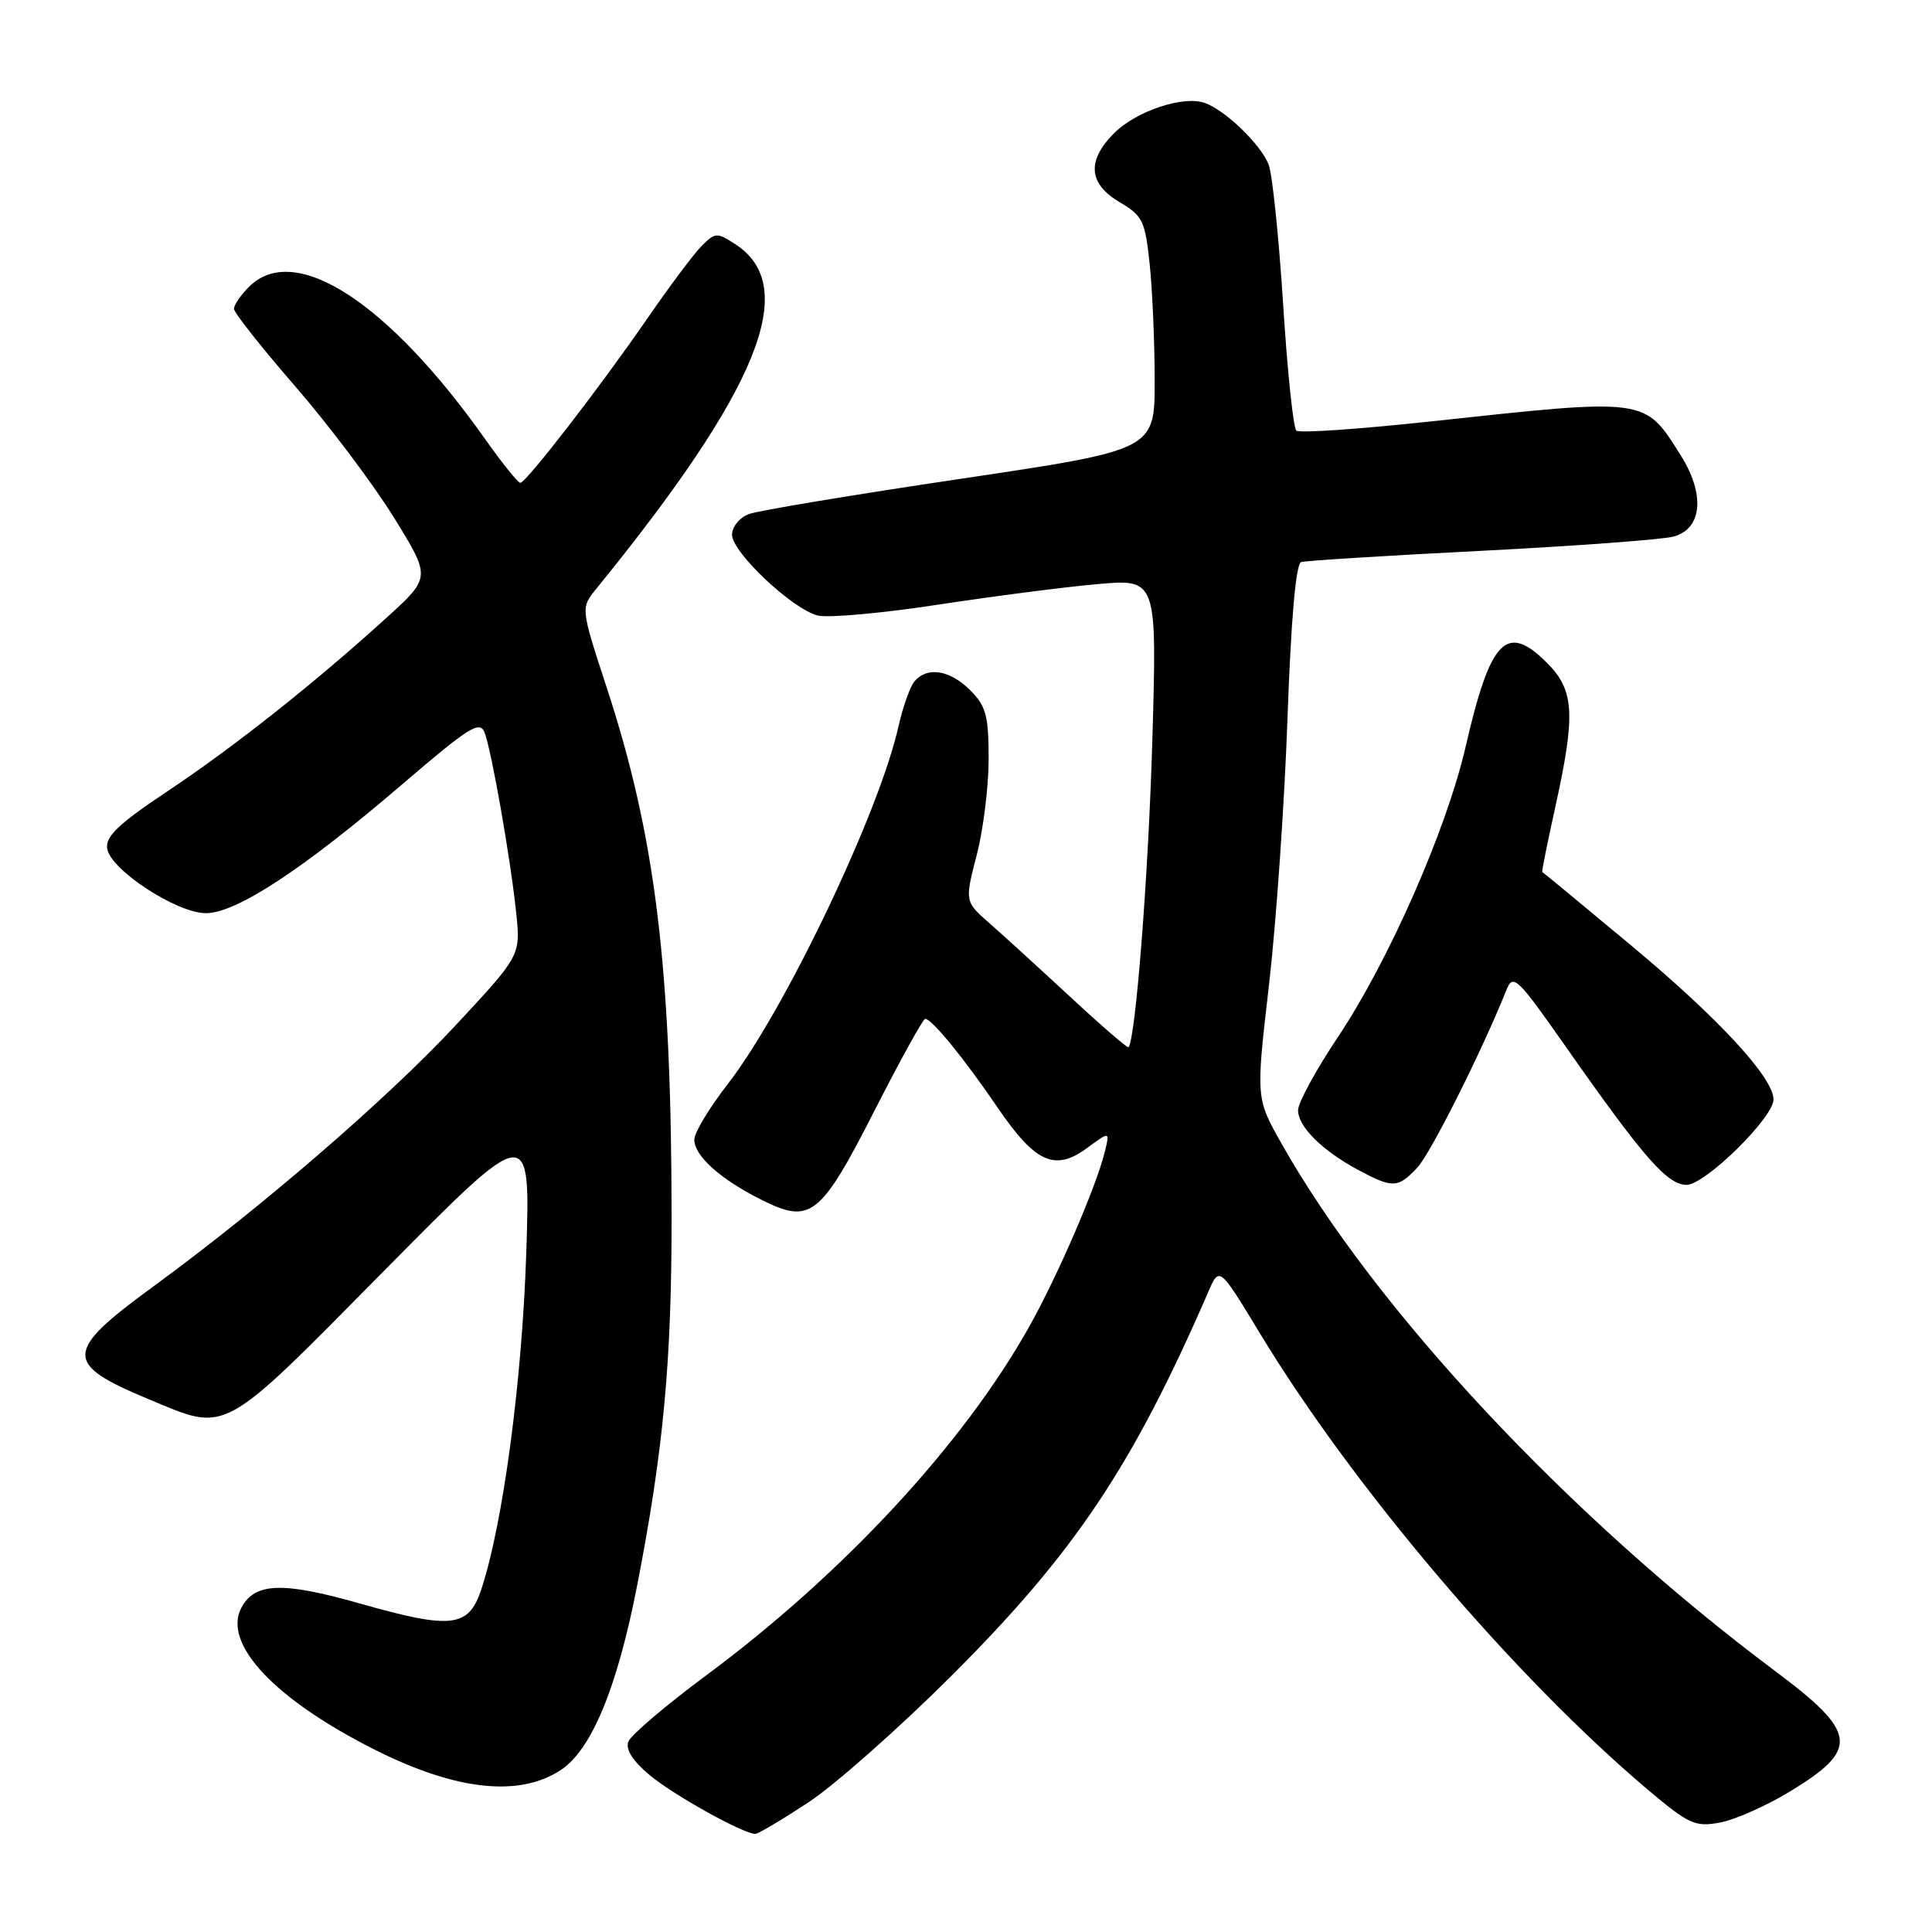 <?xml version="1.0" encoding="UTF-8" standalone="no"?>
<!DOCTYPE svg PUBLIC "-//W3C//DTD SVG 1.1//EN" "http://www.w3.org/Graphics/SVG/1.1/DTD/svg11.dtd" >
<svg xmlns="http://www.w3.org/2000/svg" xmlns:xlink="http://www.w3.org/1999/xlink" version="1.1" viewBox="0 0 256 256">
 <g >
 <path fill="currentColor"
d=" M 107.14 238.81 C 110.64 236.50 119.15 228.96 126.07 222.06 C 142.45 205.69 150.06 194.30 160.12 171.15 C 161.57 167.80 161.57 167.80 166.93 176.65 C 179.34 197.14 200.66 222.21 218.40 237.19 C 223.79 241.73 224.62 242.11 227.90 241.50 C 229.88 241.13 234.04 239.29 237.15 237.40 C 246.42 231.78 246.16 229.60 235.21 221.42 C 207.94 201.04 182.22 173.54 169.78 151.48 C 166.41 145.50 166.41 145.50 168.15 130.50 C 169.10 122.25 170.21 106.35 170.60 95.16 C 171.07 81.96 171.71 74.70 172.41 74.48 C 173.01 74.29 183.73 73.62 196.24 72.99 C 208.75 72.35 220.23 71.50 221.74 71.10 C 225.56 70.09 225.97 65.49 222.69 60.31 C 217.86 52.66 218.39 52.73 189.50 55.85 C 180.15 56.86 172.17 57.41 171.77 57.06 C 171.37 56.72 170.58 49.17 170.02 40.28 C 169.45 31.38 168.59 23.07 168.10 21.80 C 167.06 19.14 162.36 14.60 159.64 13.64 C 156.79 12.63 150.57 14.71 147.63 17.64 C 143.98 21.29 144.22 24.34 148.34 26.78 C 151.42 28.59 151.74 29.26 152.34 35.02 C 152.70 38.47 153.00 45.42 153.00 50.46 C 153.00 59.62 153.00 59.62 127.25 63.45 C 113.09 65.56 100.49 67.65 99.25 68.11 C 98.00 68.58 97.00 69.79 97.00 70.85 C 97.00 73.19 104.98 80.71 108.36 81.56 C 109.73 81.90 116.84 81.26 124.17 80.14 C 131.50 79.02 141.06 77.78 145.41 77.40 C 153.31 76.70 153.31 76.70 152.69 98.10 C 152.18 115.78 150.48 137.65 149.53 138.77 C 149.40 138.91 145.97 135.95 141.90 132.17 C 137.83 128.40 133.00 123.99 131.16 122.38 C 127.83 119.46 127.83 119.46 129.41 113.33 C 130.29 109.97 131.00 104.22 131.00 100.56 C 131.00 94.83 130.66 93.57 128.55 91.45 C 125.85 88.76 122.84 88.29 121.17 90.29 C 120.58 91.00 119.63 93.69 119.05 96.26 C 116.49 107.71 103.96 133.94 96.43 143.65 C 93.99 146.78 92.00 150.09 92.00 151.00 C 92.00 153.16 95.43 156.24 100.90 158.98 C 107.41 162.25 108.71 161.23 115.92 147.08 C 119.31 140.43 122.31 135.00 122.59 135.00 C 123.47 135.00 127.76 140.25 132.21 146.79 C 137.22 154.12 139.79 155.27 144.11 152.07 C 147.07 149.89 147.07 149.89 146.37 152.70 C 145.21 157.35 140.17 169.00 136.42 175.71 C 127.70 191.30 111.80 208.47 93.57 222.00 C 88.23 225.96 83.59 229.91 83.26 230.77 C 82.86 231.80 83.84 233.34 86.08 235.21 C 89.24 237.85 98.49 243.00 100.08 243.00 C 100.46 243.00 103.64 241.11 107.14 238.81 Z  M 74.29 234.55 C 78.39 231.86 81.80 223.61 84.45 209.96 C 87.91 192.16 89.00 180.42 88.99 161.29 C 88.97 128.10 86.86 110.85 80.39 91.10 C 76.94 80.56 76.94 80.56 79.00 78.03 C 100.57 51.51 106.04 38.00 97.48 32.39 C 95.00 30.77 94.78 30.78 92.97 32.59 C 91.93 33.64 88.70 37.95 85.79 42.18 C 79.54 51.25 69.73 63.94 68.95 63.98 C 68.64 63.99 66.57 61.41 64.33 58.25 C 51.42 39.98 39.03 31.97 33.00 38.00 C 31.90 39.10 31.00 40.41 31.00 40.92 C 31.00 41.42 34.64 46.03 39.10 51.17 C 43.55 56.30 49.42 64.10 52.15 68.50 C 57.10 76.50 57.10 76.50 51.30 81.78 C 41.81 90.41 31.03 98.96 22.20 104.84 C 15.73 109.15 13.97 110.82 14.20 112.43 C 14.61 115.24 23.41 121.00 27.29 121.00 C 31.30 121.00 40.17 115.18 53.23 103.98 C 62.20 96.29 63.59 95.42 64.22 97.09 C 65.17 99.63 67.70 114.10 68.41 121.07 C 68.97 126.63 68.97 126.63 60.24 136.00 C 51.19 145.70 34.53 160.08 20.27 170.50 C 8.45 179.13 8.39 180.70 19.72 185.41 C 30.26 189.80 29.12 190.42 50.90 168.38 C 70.30 148.75 70.30 148.75 69.73 166.13 C 69.17 183.01 66.67 201.74 63.81 210.50 C 62.11 215.69 59.94 215.95 47.57 212.44 C 37.42 209.56 33.77 209.70 31.99 213.02 C 29.44 217.79 36.41 225.20 49.75 231.89 C 60.43 237.25 68.78 238.16 74.29 234.55 Z  M 187.78 154.74 C 189.57 152.83 196.28 139.46 199.62 131.16 C 200.49 128.99 201.04 129.51 207.45 138.66 C 217.79 153.41 220.93 157.00 223.48 157.00 C 225.93 157.00 235.00 148.09 235.00 145.69 C 235.00 142.82 227.79 135.00 216.32 125.43 C 209.82 120.01 204.43 115.56 204.35 115.54 C 204.27 115.52 205.04 111.67 206.07 107.00 C 208.80 94.65 208.62 91.47 205.00 87.85 C 199.62 82.46 197.49 84.65 194.19 99.00 C 191.66 109.96 184.00 127.36 177.29 137.40 C 174.38 141.75 172.00 146.12 172.00 147.11 C 172.00 149.29 175.23 152.49 180.00 155.04 C 184.54 157.47 185.24 157.44 187.78 154.74 Z "/>
</g>
</svg>